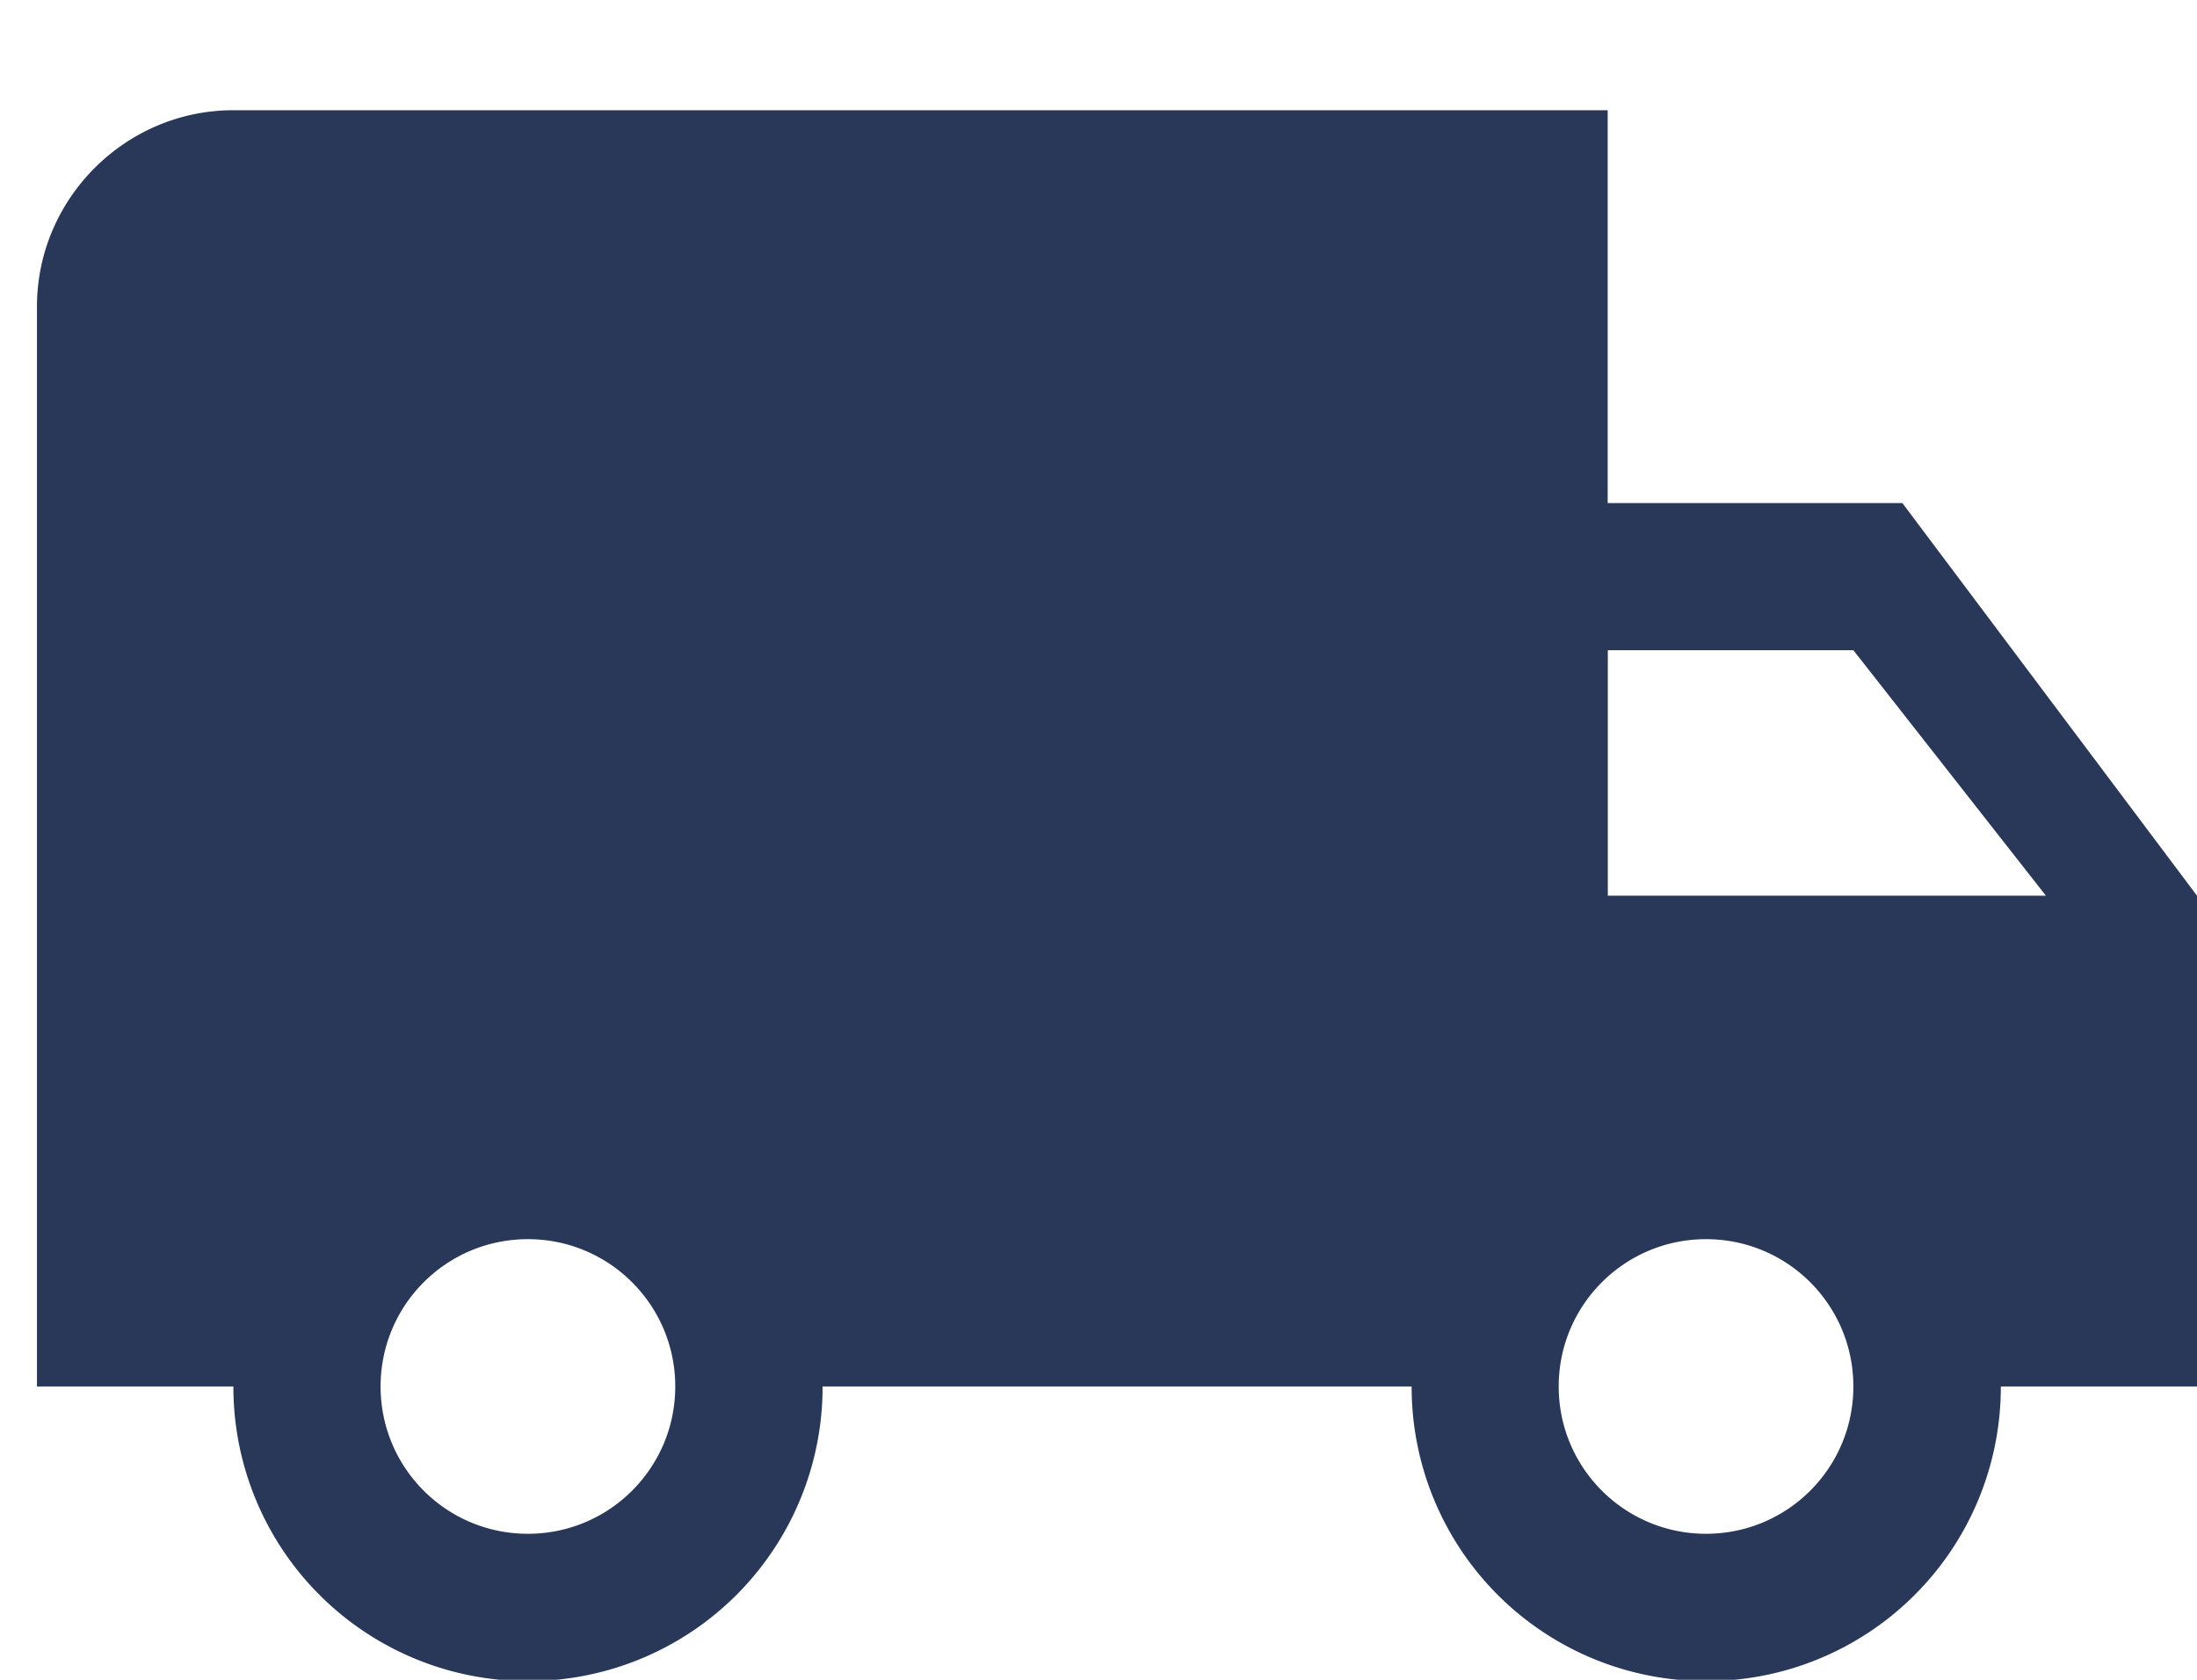 <svg xmlns="http://www.w3.org/2000/svg" width="17" height="13" viewBox="0 0 17 13"><g><g><path fill="#293859" d="M13.201 11.87c-.63 0-1.14-.51-1.14-1.14 0-.63.51-1.14 1.14-1.14.631 0 1.14.51 1.14 1.14 0 .63-.509 1.14-1.14 1.14zm1.14-6.838l1.49 1.9h-3.39v-1.9zM4.085 11.87c-.631 0-1.14-.51-1.14-1.14 0-.63.509-1.14 1.14-1.14.63 0 1.14.51 1.14 1.14 0 .63-.51 1.14-1.14 1.14zM14.72 3.893h-2.28V.853H1.806c-.835 0-1.52.684-1.52 1.52v8.357h1.52a2.276 2.276 0 0 0 2.28 2.28 2.276 2.276 0 0 0 2.279-2.28h4.558a2.276 2.276 0 0 0 2.28 2.28 2.276 2.276 0 0 0 2.279-2.28H17V6.932z"/></g></g></svg>